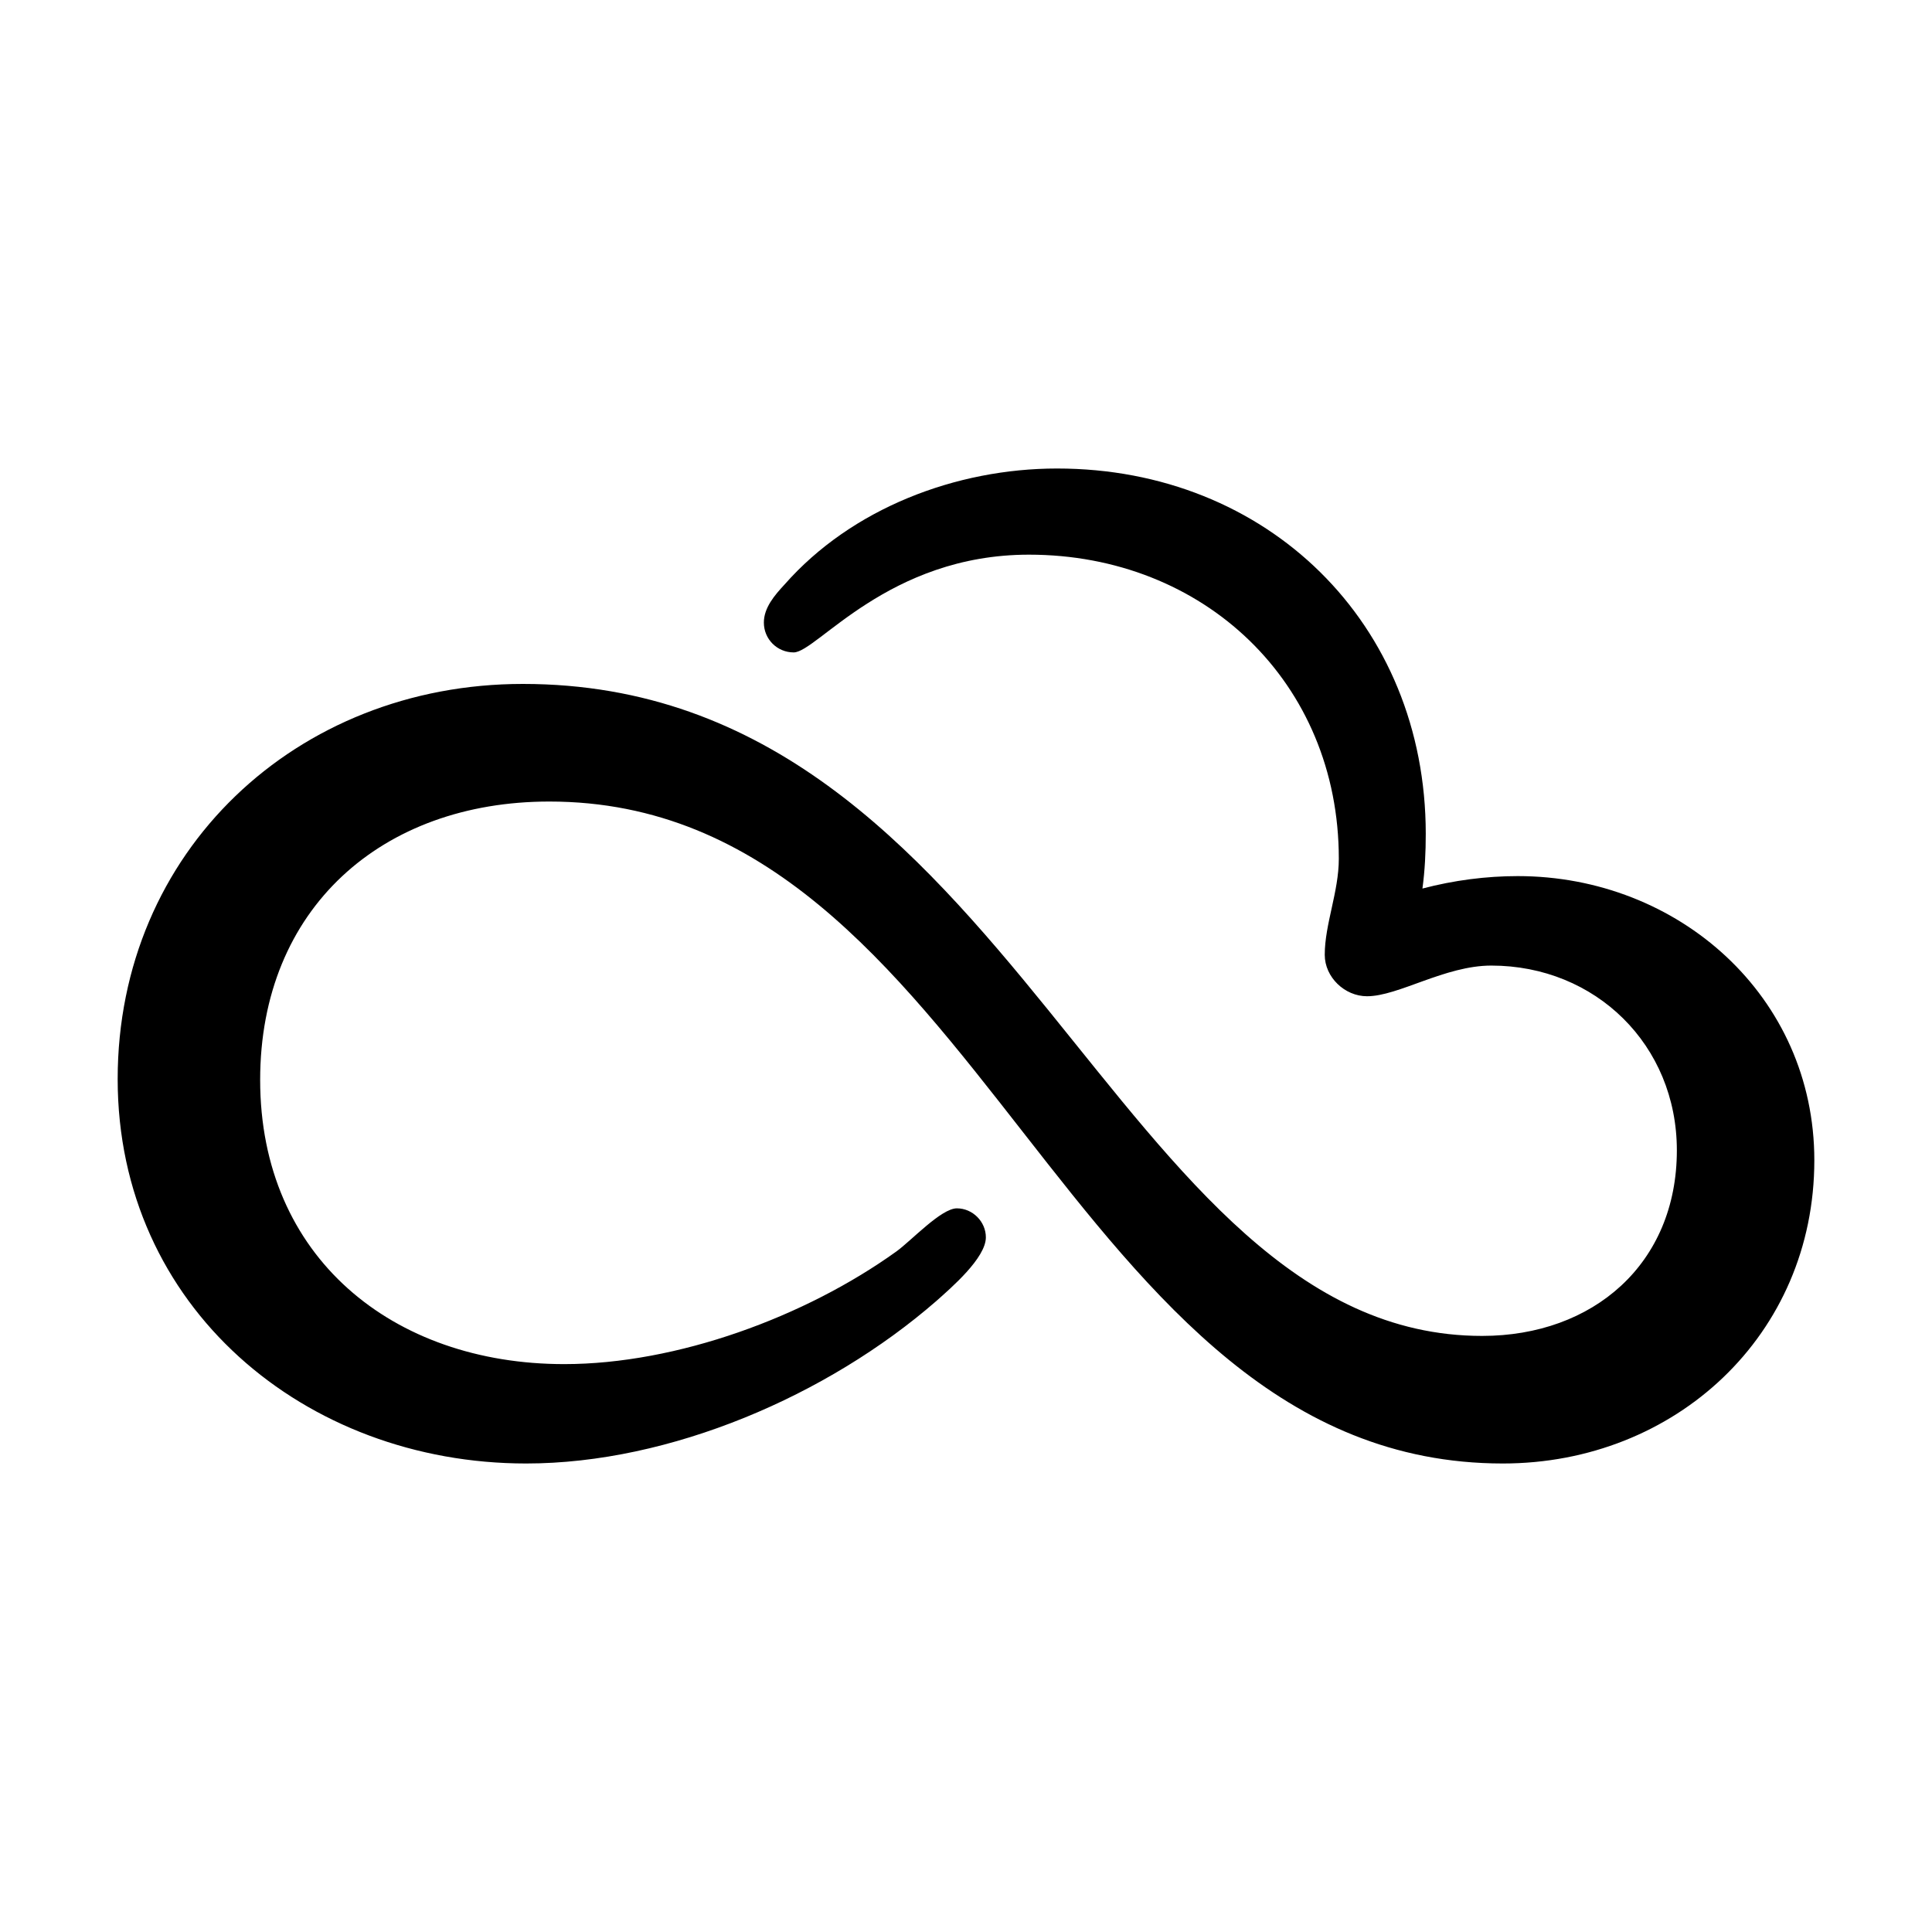 <?xml version="1.0" encoding="utf-8"?>
<!-- Generated by IcoMoon.io -->
<!DOCTYPE svg PUBLIC "-//W3C//DTD SVG 1.1//EN" "http://www.w3.org/Graphics/SVG/1.1/DTD/svg11.dtd">
<svg version="1.1" xmlns="http://www.w3.org/2000/svg" xmlns:xlink="http://www.w3.org/1999/xlink" width="32" height="32" viewBox="0 0 32 32">
<path d="M21.571 11.712c0 0-0.014-0.014 0 0v0zM25.139 14.511c2.662 0 4.912 1.99 4.912 4.707 0 2.895-2.305 5.022-5.159 5.022-7.286 0-8.631-10.964-15.794-10.964-2.772 0-4.789 1.77-4.789 4.611 0 2.936 2.196 4.707 5.036 4.707 1.866 0 3.993-0.782 5.502-1.866 0.247-0.178 0.741-0.714 1.002-0.714s0.48 0.22 0.48 0.48c0 0.343-0.576 0.837-0.823 1.057-1.798 1.564-4.405 2.689-6.792 2.689-3.664 0-6.765-2.593-6.765-6.367s2.964-6.545 6.71-6.545c8.137 0 9.77 10.799 15.89 10.799 1.839 0 3.225-1.194 3.225-3.074 0-1.743-1.345-3.060-3.074-3.060-0.768 0-1.537 0.508-2.058 0.508-0.37 0-0.7-0.316-0.7-0.686 0-0.508 0.233-1.043 0.233-1.592 0-2.923-2.237-5.036-5.132-5.036-2.333 0-3.513 1.619-3.897 1.619-0.274 0-0.494-0.22-0.494-0.494 0-0.247 0.178-0.453 0.343-0.631 1.111-1.262 2.84-1.921 4.514-1.921 3.485 0 6.106 2.566 6.106 6.051 0 0.302-0.014 0.604-0.055 0.906 0.521-0.137 1.057-0.206 1.578-0.206z"></path>
</svg>
